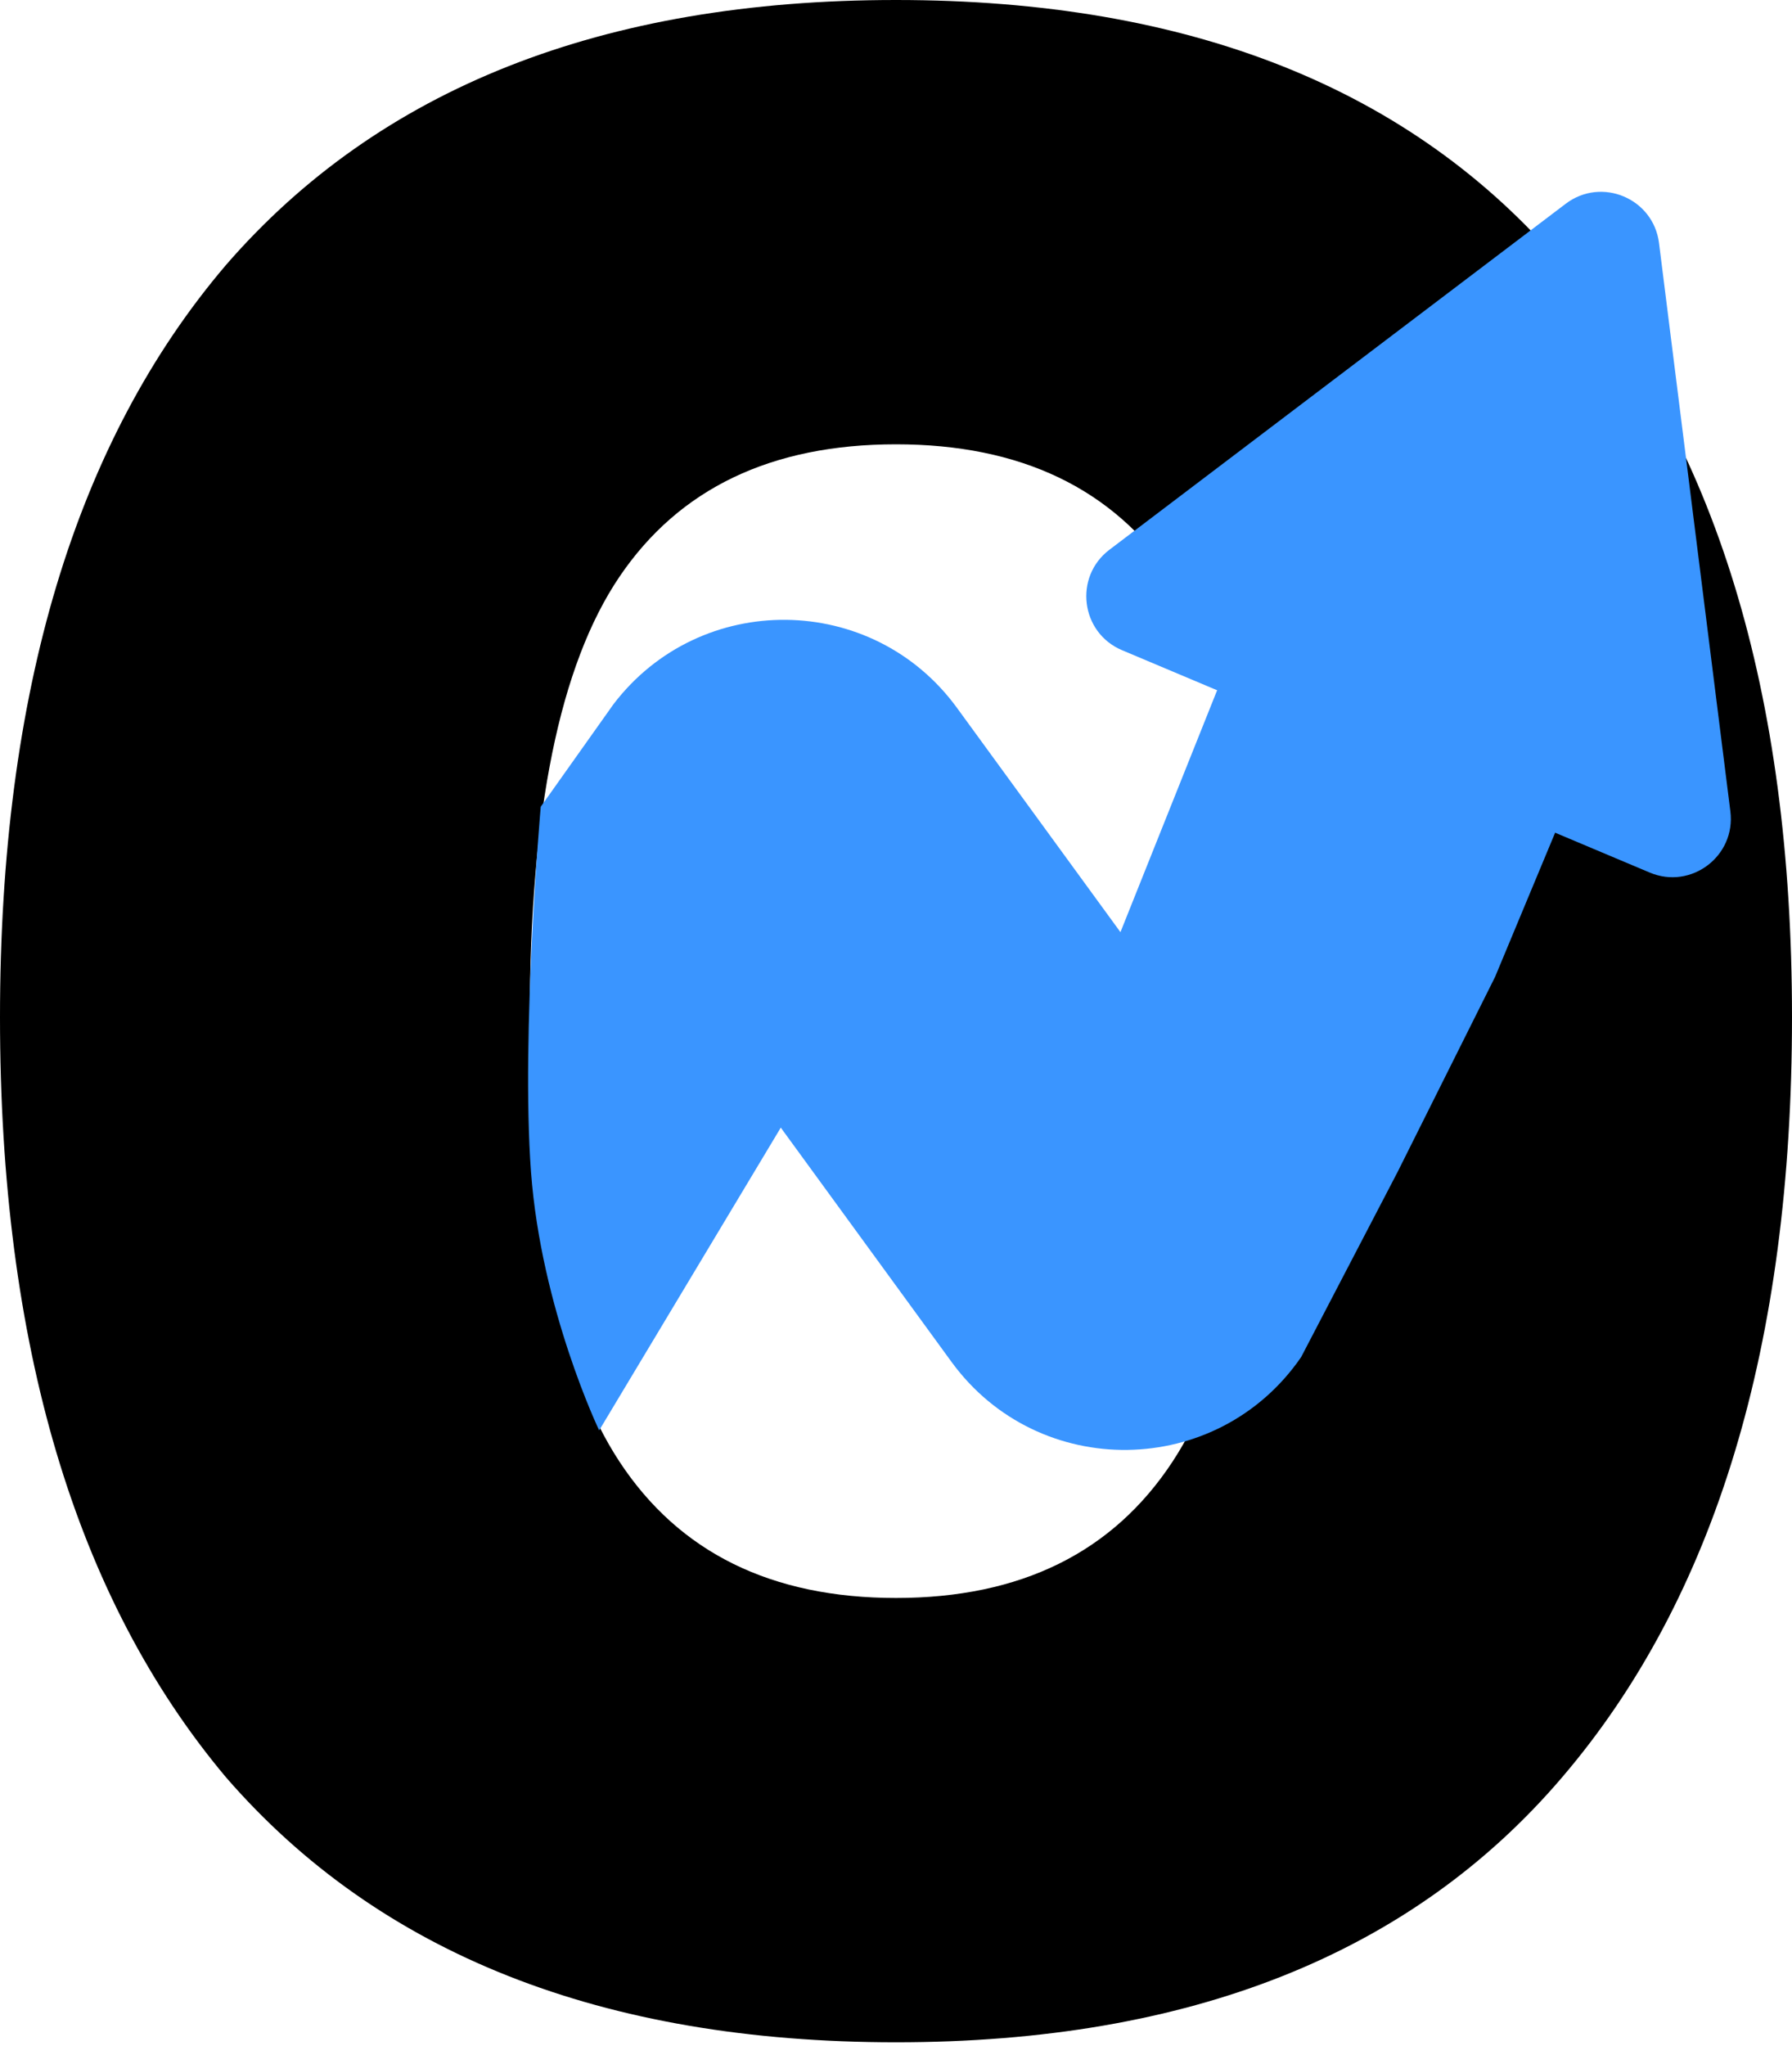 <svg width="92" height="105" viewBox="0 0 92 105" fill="none" xmlns="http://www.w3.org/2000/svg">
<path d="M46 104.8C30.934 104.8 19.467 100.267 11.6 91.2C3.867 82 0 69 0 52.2C0 35.533 3.867 22.667 11.6 13.6C19.467 4.533 30.934 0 46 0C61.067 0 72.467 4.533 80.2 13.6C88.067 22.667 92 35.533 92 52.2C92 69 88.067 82 80.2 91.2C72.467 100.267 61.067 104.8 46 104.8ZM46 82C52.4 82 57.134 79.667 60.2 75C63.267 70.333 64.8 62.733 64.8 52.2C64.8 41.667 63.267 34.133 60.2 29.6C57.134 25.067 52.4 22.8 46 22.8C39.6 22.8 34.867 25.067 31.8 29.6C28.733 34.133 27.2 41.667 27.2 52.2C27.2 62.733 28.733 70.333 31.8 75C34.867 79.667 39.6 82 46 82Z" fill="black"/>
<path d="M66.8 69.638C62.501 75.886 53.317 76.012 48.849 69.884L40.085 57.864L30.761 73.399C30.761 73.399 27.782 67.187 27.261 60.132C26.739 53.078 27.761 41.399 27.761 41.399L31.493 36.14C35.954 30.285 44.795 30.378 49.131 36.325L57.523 47.834L66.8 24.632L84.255 32.132L76.755 50.132L71.755 60.132L66.8 69.638Z" fill="#3A95FF"/>
<path d="M80.384 10.455C82.225 9.06 84.885 10.181 85.173 12.472L88.836 41.637C89.123 43.928 86.823 45.672 84.695 44.775L57.605 33.365C55.477 32.469 55.117 29.605 56.958 28.209L80.384 10.455Z" fill="#3A95FF"/>
</svg>
